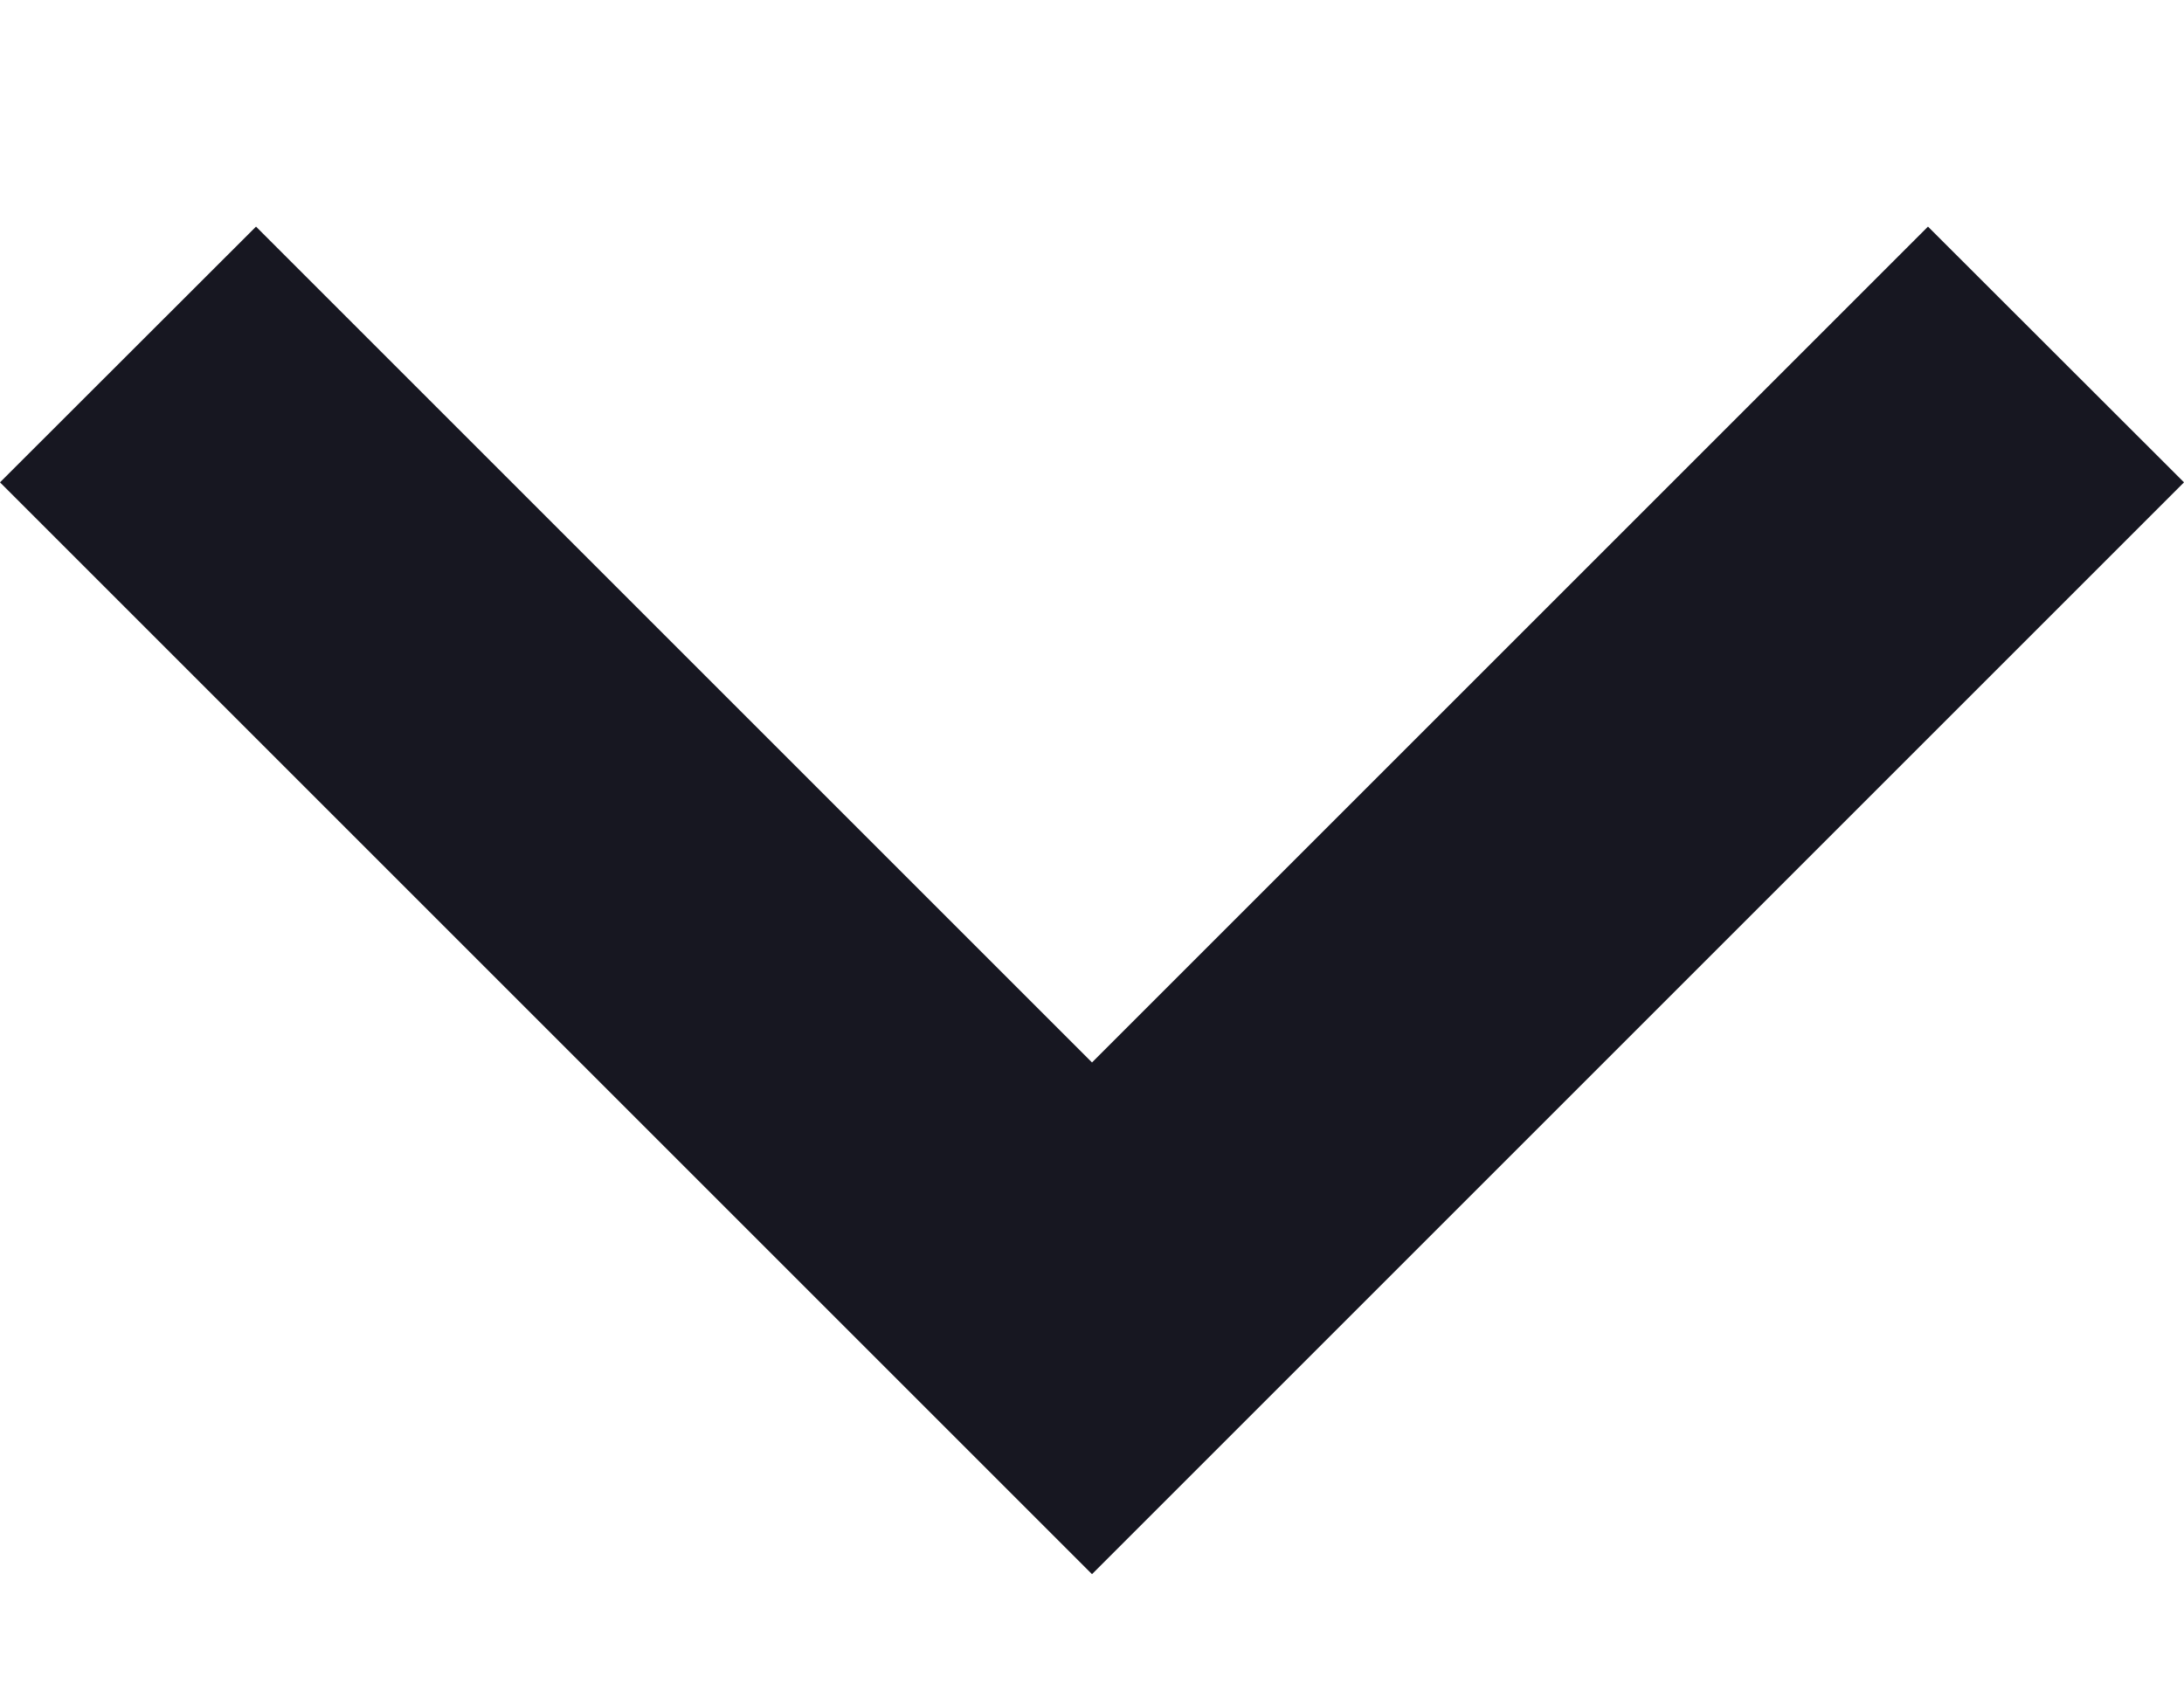 <svg width="9" height="7" viewBox="0 0 9 7" fill="none" xmlns="http://www.w3.org/2000/svg">
<path d="M7.945 0.934L4.5 4.379L1.055 0.934L0 1.988L4.5 6.488L9 1.988L7.945 0.934Z" fill="#171721"/>
</svg>
